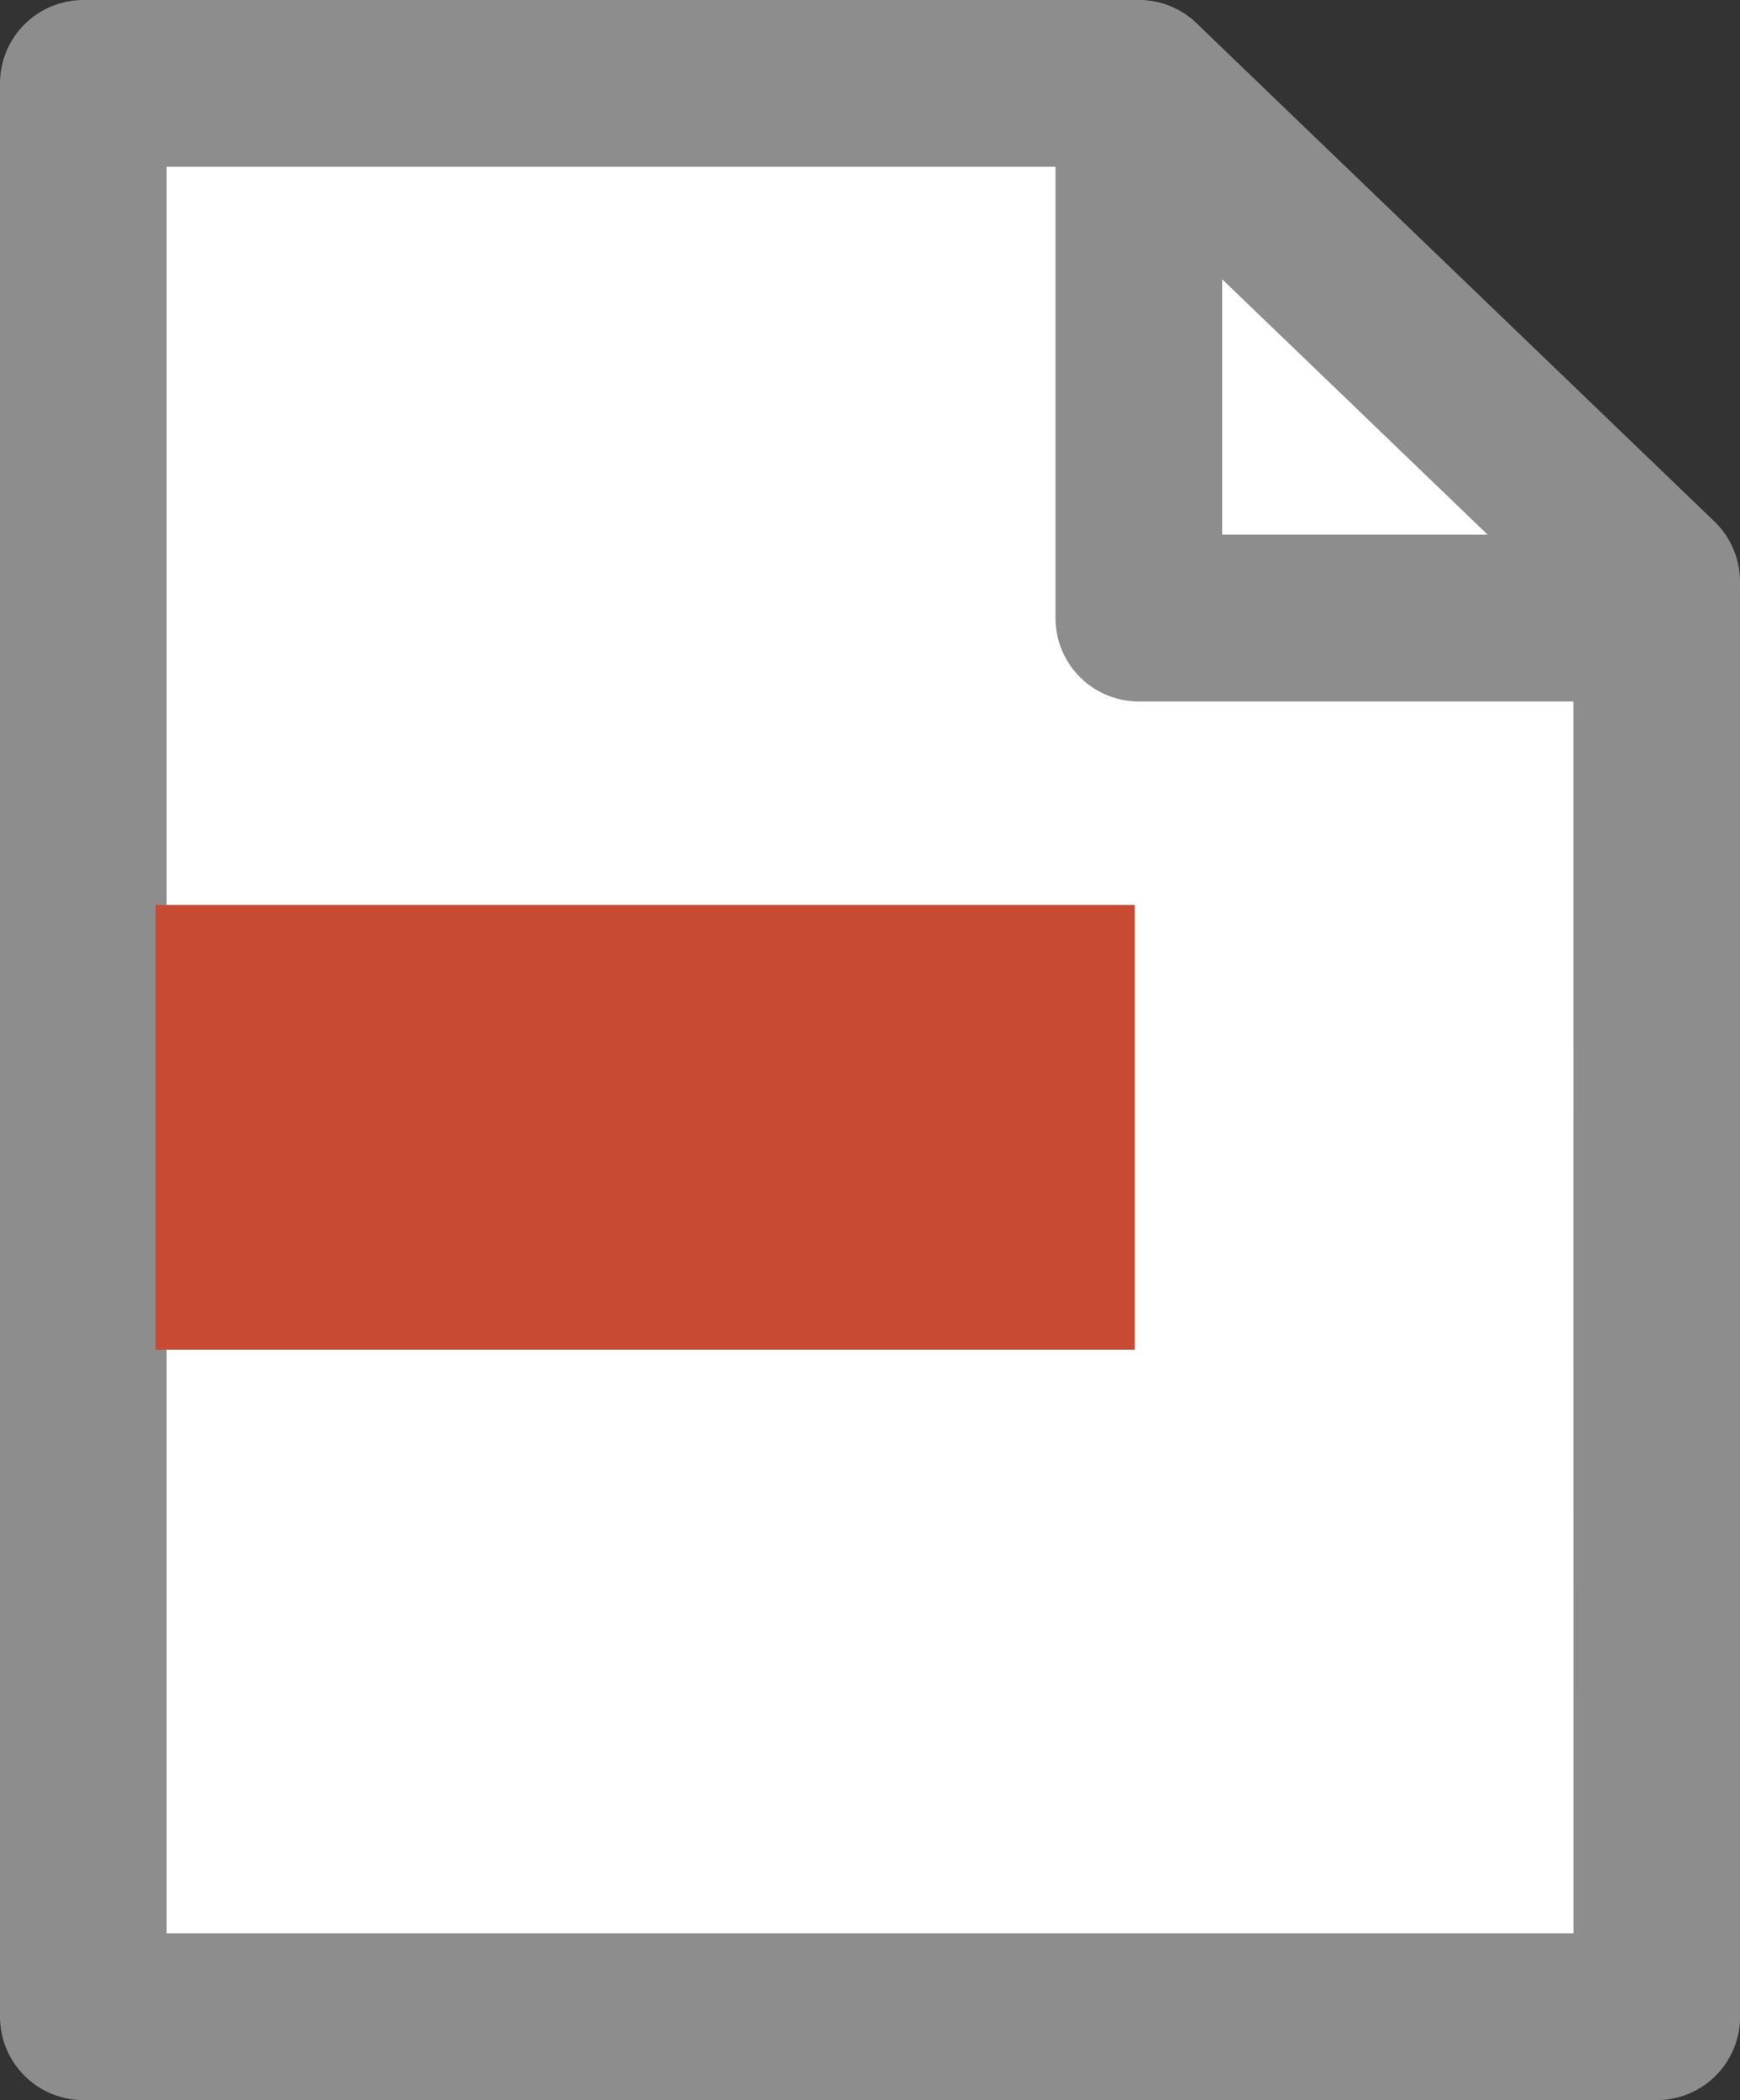 <svg xmlns="http://www.w3.org/2000/svg" width="15.661" height="18.888" viewBox="0 0 15.661 18.888">
  <rect x="0" y="0" width="15.661" height="18.888" fill="#333333" stroke="none"/>
  <g id="icon_-_excel" data-name="icon - excel" transform="translate(0.713 0.75)">
    <path id="Path_287" data-name="Path 287" d="M18.162,21.388H4V4h9.5l4.661,4.481Z" transform="translate(-4 -4)" fill="#fff"/>
    <path id="Path_288" data-name="Path 288" d="M57,4V8.808h4.3" transform="translate(-47.5 -4)" fill="none"/>
    <g id="Group_424" data-name="Group 424" transform="translate(0.037)">
      <g id="Group_426" data-name="Group 426">
        <path id="Path_290" data-name="Path 290" d="M18.162,21.388H4V4h9.5l4.661,4.481Z" transform="translate(-4 -4)" fill="none" stroke="#8d8d8d" stroke-linecap="round" stroke-linejoin="round" stroke-width="1.5"/>
      </g>
    </g>
    <path id="Path_305" data-name="Path 305" d="M57,4V8.808h4.3" transform="translate(-47.463 -3.999)" fill="none" stroke="#8d8d8d" stroke-linecap="round" stroke-linejoin="round" stroke-width="1.5"/>
    <rect id="Rectangle_730" data-name="Rectangle 730" width="8.813" height="4" transform="translate(0.688 7.389)" fill="#c74a33"/>
  </g>
</svg>
